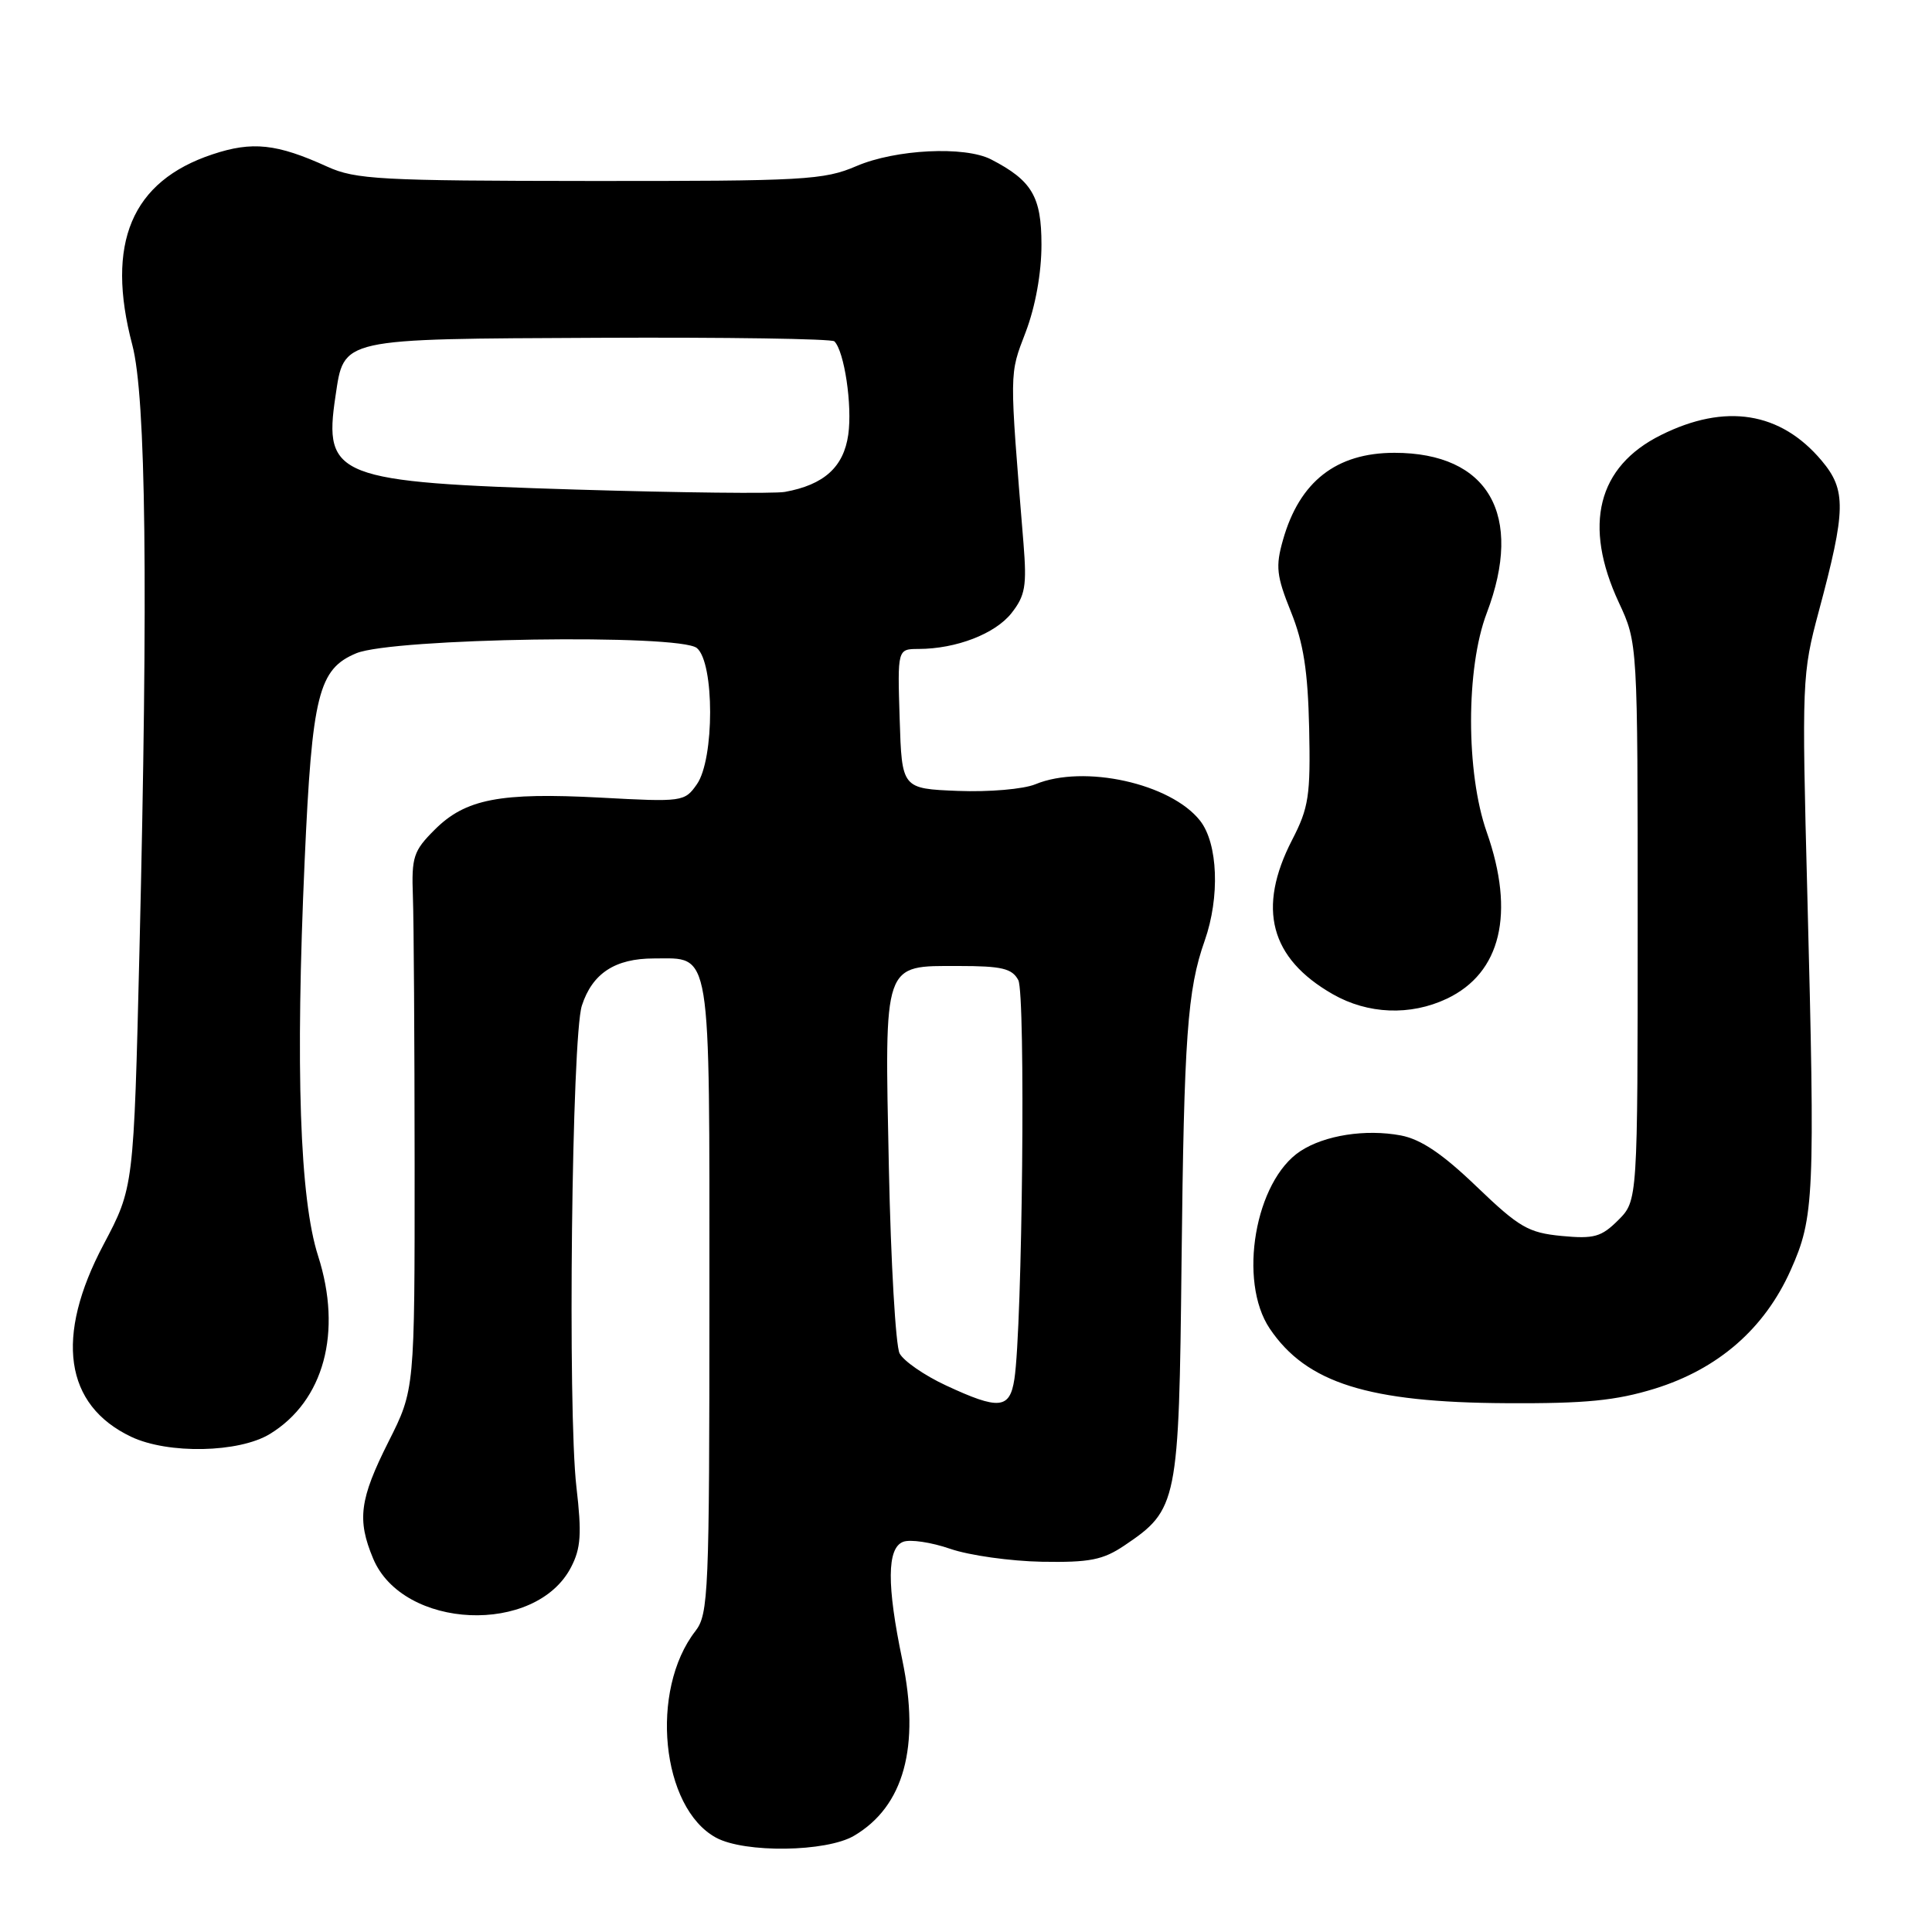 <?xml version="1.0" encoding="UTF-8" standalone="no"?>
<!DOCTYPE svg PUBLIC "-//W3C//DTD SVG 1.1//EN" "http://www.w3.org/Graphics/SVG/1.1/DTD/svg11.dtd" >
<svg xmlns="http://www.w3.org/2000/svg" xmlns:xlink="http://www.w3.org/1999/xlink" version="1.1" viewBox="0 0 256 256">
 <g >
 <path fill="currentColor"
d=" M 113.16 243.25 C 119.78 239.36 121.95 231.44 119.56 219.95 C 117.49 210.04 117.52 205.12 119.67 204.30 C 120.59 203.94 123.41 204.36 125.92 205.23 C 128.44 206.10 133.90 206.86 138.05 206.94 C 144.40 207.05 146.15 206.70 149.00 204.78 C 156.05 200.03 156.22 199.18 156.56 167.22 C 156.89 137.37 157.33 131.14 159.63 124.64 C 161.66 118.86 161.39 111.77 159.02 108.75 C 155.13 103.80 143.62 101.26 137.19 103.92 C 135.61 104.57 131.06 104.96 126.93 104.80 C 119.50 104.50 119.50 104.50 119.21 95.25 C 118.92 86.00 118.92 86.00 121.71 85.99 C 126.70 85.98 131.86 83.99 134.03 81.24 C 135.85 78.92 136.07 77.64 135.62 72.02 C 133.73 48.79 133.72 49.75 135.91 44.00 C 137.20 40.61 138.00 36.17 138.00 32.42 C 138.00 26.05 136.74 23.92 131.32 21.12 C 127.83 19.33 118.68 19.78 113.50 22.00 C 109.17 23.86 106.64 24.00 78.17 23.98 C 50.38 23.96 47.11 23.78 43.38 22.09 C 36.68 19.04 33.44 18.69 28.16 20.45 C 17.43 24.01 13.97 32.22 17.53 45.70 C 19.35 52.58 19.64 77.76 18.48 125.92 C 17.72 157.35 17.72 157.35 13.72 164.91 C 7.24 177.14 8.54 186.18 17.38 190.38 C 22.27 192.70 31.66 192.51 35.76 190.01 C 42.92 185.64 45.39 176.52 42.15 166.42 C 39.72 158.86 39.13 141.67 40.37 114.00 C 41.35 92.03 42.20 88.65 47.21 86.56 C 52.06 84.55 90.04 83.97 92.34 85.87 C 94.68 87.81 94.68 100.58 92.34 103.92 C 90.72 106.24 90.44 106.28 79.59 105.69 C 66.25 104.98 61.67 105.86 57.59 109.95 C 54.78 112.75 54.52 113.56 54.71 118.77 C 54.83 121.92 54.93 137.92 54.94 154.33 C 54.95 184.15 54.95 184.15 51.47 191.05 C 47.65 198.65 47.29 201.37 49.44 206.51 C 53.38 215.94 70.99 216.71 75.67 207.66 C 76.97 205.16 77.10 203.23 76.38 197.05 C 75.20 186.91 75.76 137.38 77.10 133.25 C 78.49 128.97 81.50 127.00 86.65 127.00 C 94.34 127.00 94.00 124.95 94.00 171.94 C 94.00 211.11 93.88 213.88 92.15 216.12 C 86.05 223.96 87.60 239.54 94.88 243.50 C 98.68 245.56 109.49 245.41 113.16 243.25 Z  M 219.25 184.01 C 227.67 181.40 233.81 176.06 237.27 168.31 C 240.40 161.31 240.52 158.69 239.48 118.50 C 238.74 90.24 238.78 89.28 241.00 81.00 C 244.61 67.55 244.66 64.94 241.38 61.04 C 235.93 54.56 228.62 53.39 220.08 57.65 C 211.68 61.83 209.73 69.58 214.51 79.85 C 217.00 85.20 217.00 85.20 217.00 122.14 C 217.00 159.09 217.00 159.09 214.43 161.67 C 212.18 163.91 211.23 164.18 206.91 163.77 C 202.50 163.34 201.30 162.64 195.65 157.22 C 191.12 152.87 188.28 150.96 185.61 150.45 C 180.94 149.58 175.53 150.42 172.31 152.53 C 166.30 156.47 164.01 169.75 168.25 176.05 C 173.11 183.26 181.30 185.84 199.64 185.93 C 210.09 185.99 214.11 185.59 219.25 184.01 Z  M 191.72 132.33 C 198.89 128.93 200.78 121.02 197.00 110.26 C 194.23 102.39 194.23 88.52 197.00 81.24 C 201.95 68.22 197.22 60.00 184.77 60.00 C 177.06 60.00 172.19 63.81 170.00 71.55 C 169.00 75.06 169.14 76.31 171.05 81.05 C 172.72 85.19 173.30 88.89 173.47 96.50 C 173.66 105.42 173.42 107.02 171.21 111.30 C 166.54 120.36 168.29 126.98 176.59 131.73 C 181.25 134.40 186.89 134.62 191.72 132.33 Z  M 125.33 183.57 C 122.49 182.25 119.73 180.34 119.20 179.33 C 118.68 178.32 118.04 167.26 117.78 154.75 C 117.21 127.23 116.95 128.00 127.02 128.00 C 132.74 128.00 134.10 128.32 134.93 129.87 C 135.91 131.71 135.48 175.77 134.41 182.75 C 133.80 186.72 132.37 186.85 125.33 183.57 Z  M 76.30 64.87 C 44.60 63.90 42.84 63.22 44.45 52.52 C 45.61 44.75 44.84 44.92 79.36 44.76 C 96.19 44.68 110.23 44.89 110.56 45.23 C 111.88 46.55 112.95 53.71 112.40 57.59 C 111.79 61.89 109.19 64.24 104.00 65.18 C 102.62 65.43 90.16 65.29 76.30 64.87 Z "/>
</g>
</svg>